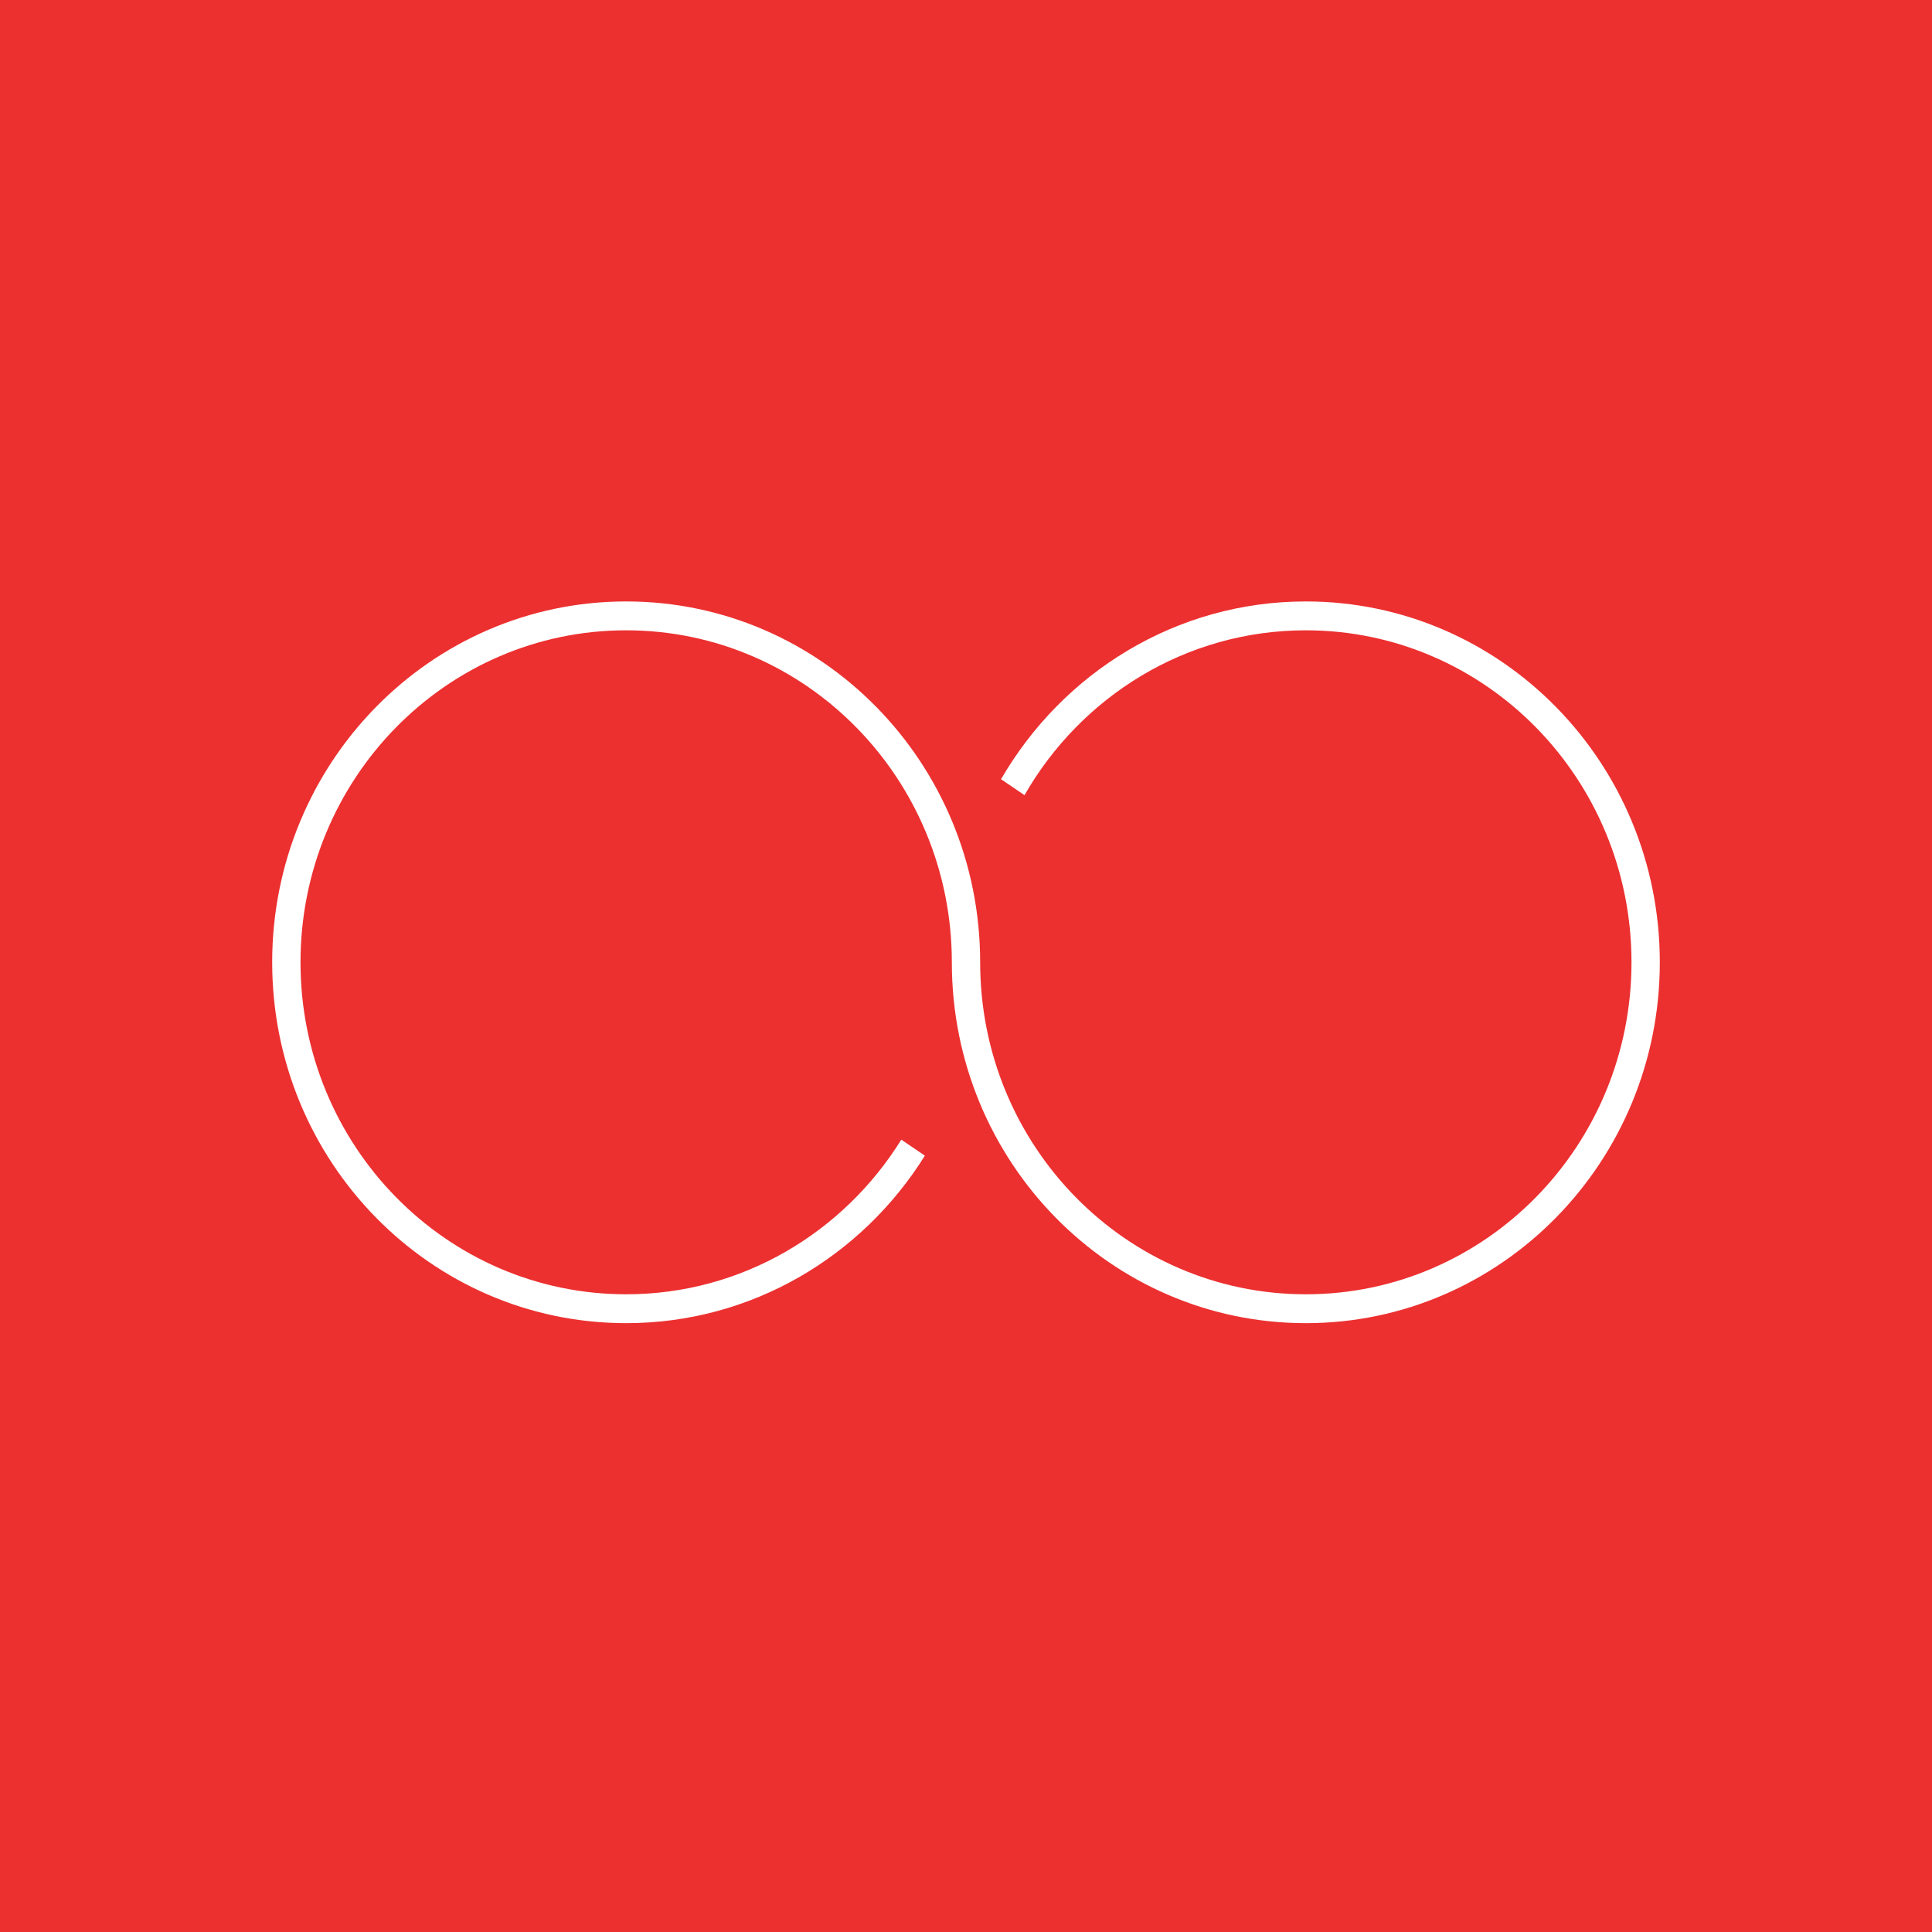 <svg xmlns="http://www.w3.org/2000/svg" xmlns:xlink="http://www.w3.org/1999/xlink" version="1.1" x="0px" y="0px" viewBox="0 0 391.5 391.5" xml:space="preserve" class="style0"><style>.style0{enable-background:	new 0 0 391.5 391.5;}</style><style type="text/css">.st0{enable-background:new    ;}.st1{fill-rule:evenodd;clip-rule:evenodd;fill:#EC3030;}.st2{fill-rule:evenodd;clip-rule:evenodd;fill:#FFFFFF;}</style><g class="st0"><g><g><rect class="st1" width="391.5" height="391.5"/></g></g></g><g class="st0"><g><g><path class="st2" d="M126.887 262.275c-36.447 0-65.993-30.12-65.993-67.275h-5.738c0 40.386 32.115 73.125 71.732 73.125 c25.466 0 47.803-13.547 60.529-33.939l-4.777-3.246C170.94 249.76 150.36 262.275 126.887 262.275z M264.613 121.875 c-26.321 0-49.286 14.48-61.763 36.025l4.753 3.23c11.444-19.975 32.682-33.405 57.01-33.405 c36.447 0 65.993 30.12 65.993 67.275c0 37.155-29.546 67.275-65.993 67.275c-36.447 0-65.994-30.12-65.994-67.275 c0-40.386-32.116-73.125-71.732-73.125c-39.617 0-71.732 32.739-71.732 73.125h5.738c0-37.155 29.546-67.275 65.993-67.275 c36.447 0 65.994 30.12 65.994 67.275c0 40.386 32.116 73.125 71.732 73.125c39.617 0 71.732-32.739 71.732-73.125v0 C336.345 154.614 304.229 121.875 264.613 121.875z"/></g></g></g></svg>